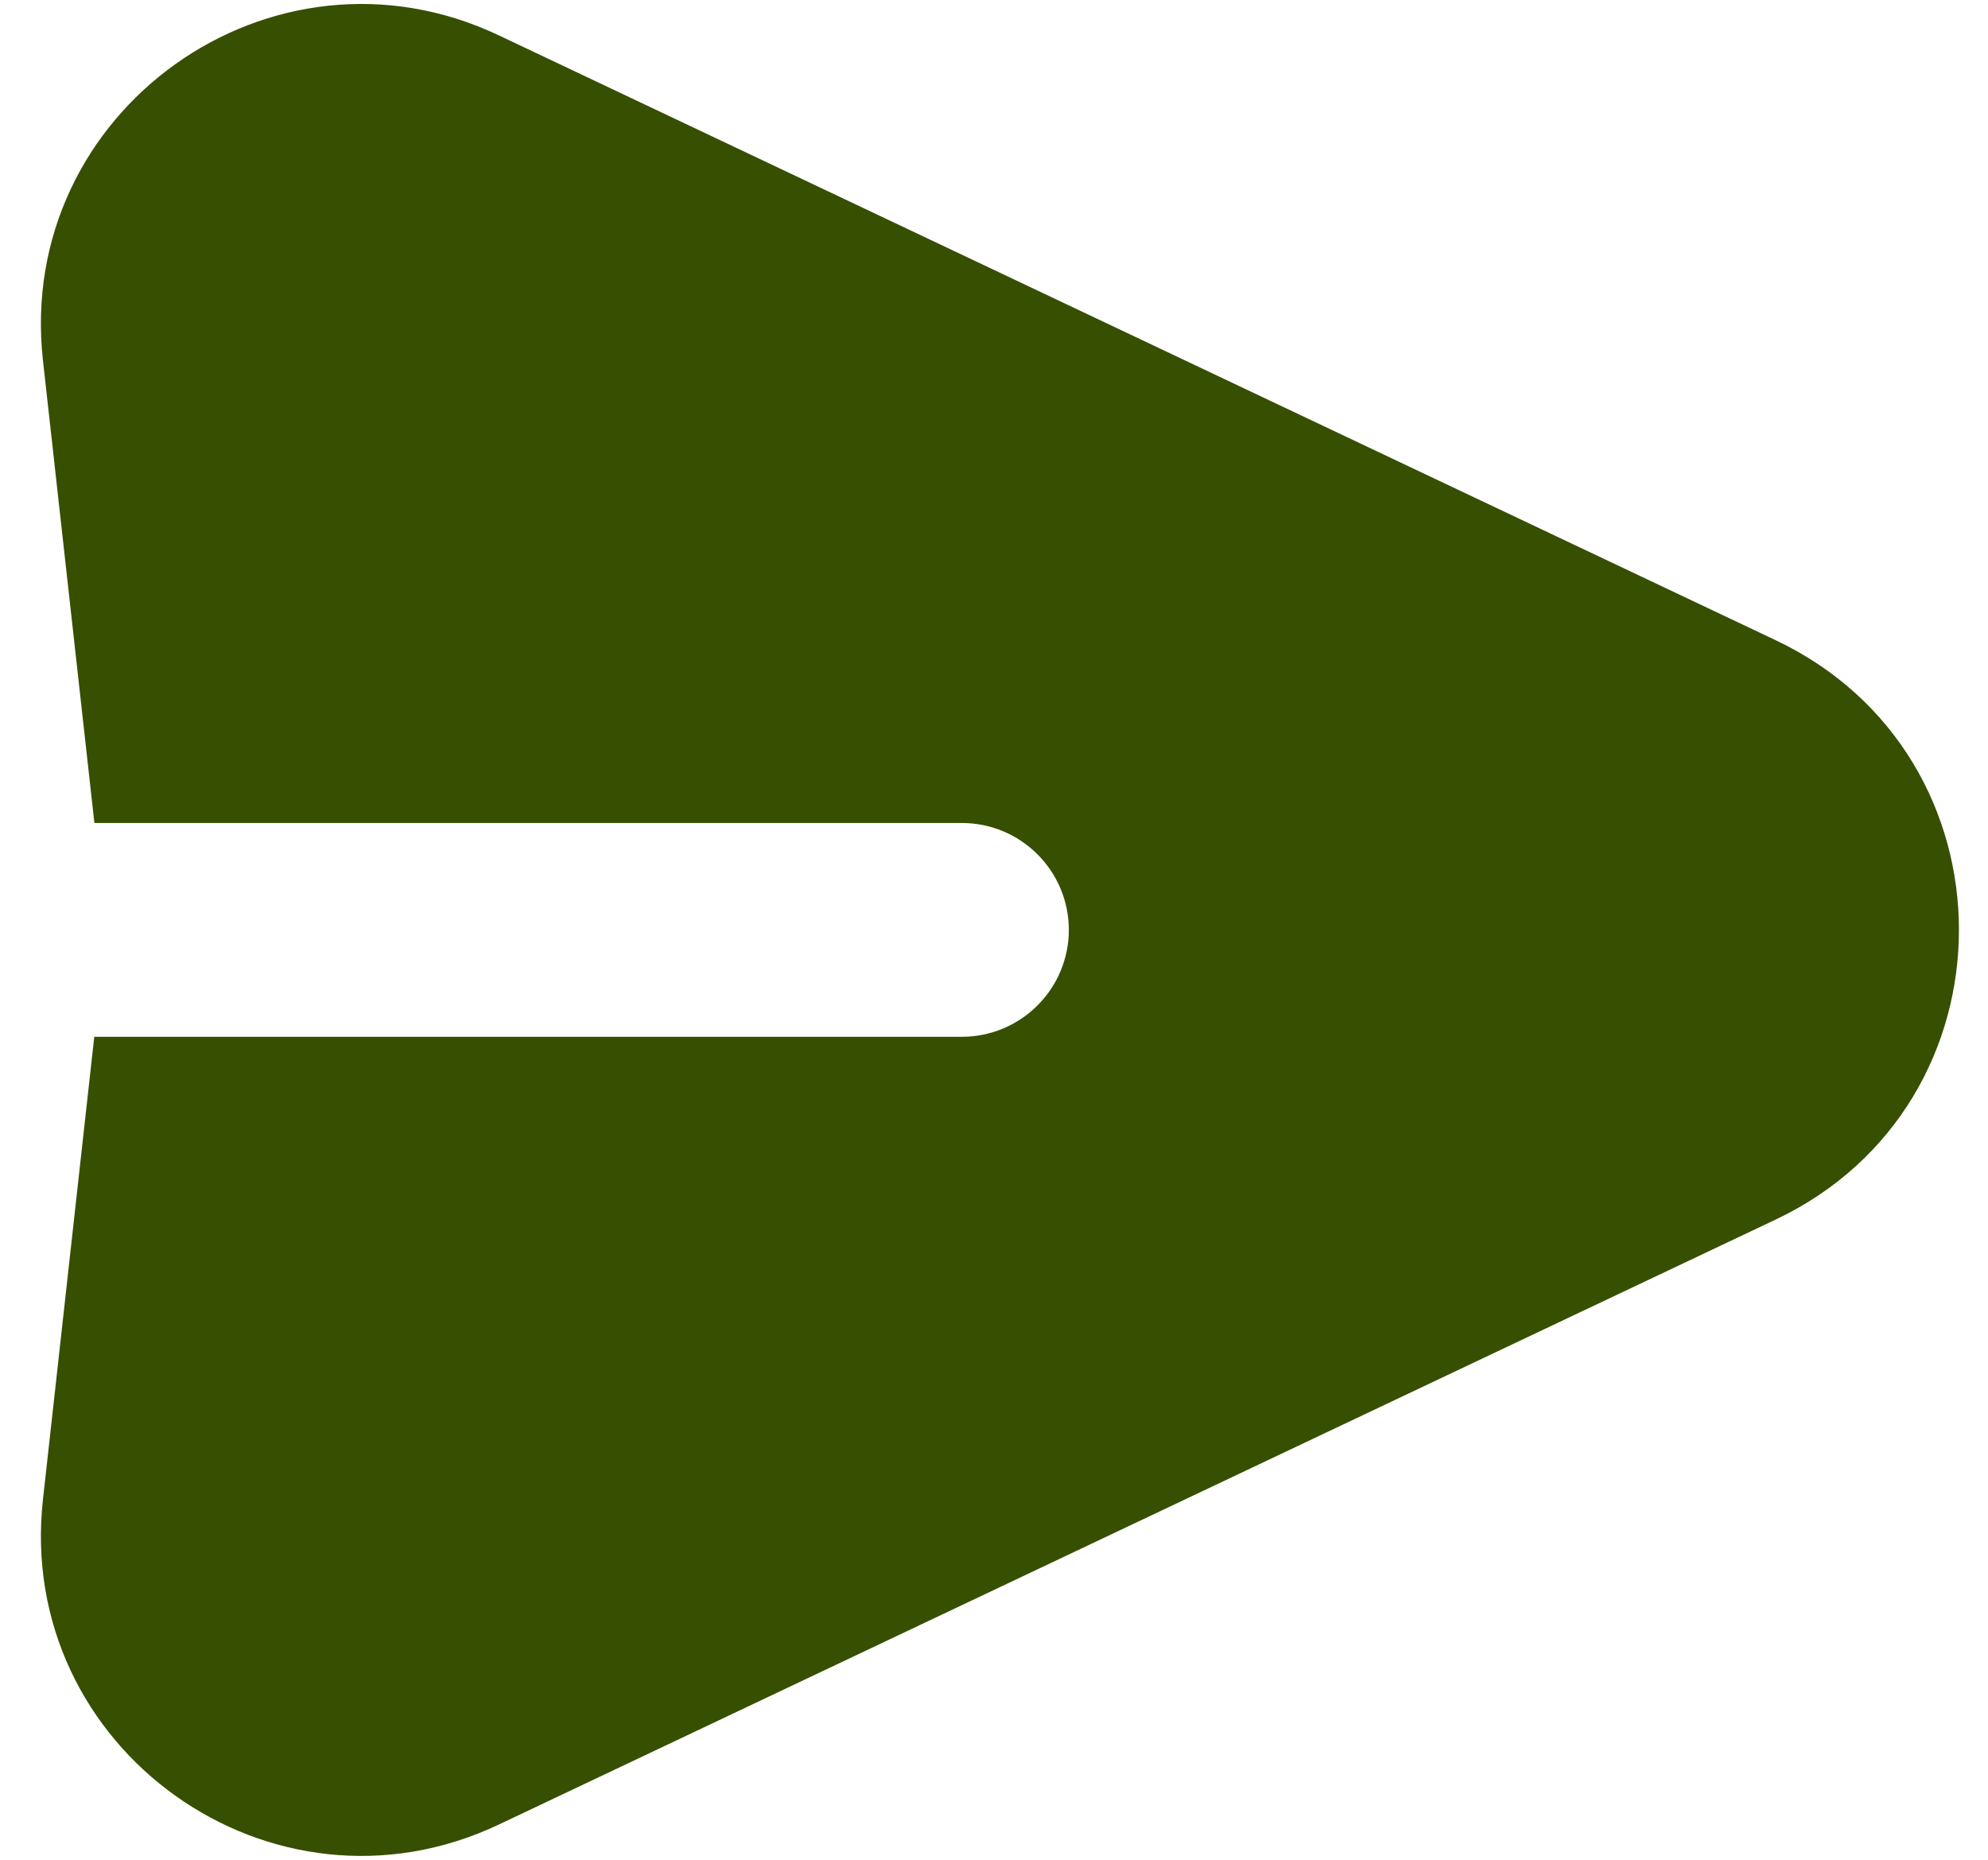 <svg width="31" height="29" viewBox="0 0 31 29" fill="none" xmlns="http://www.w3.org/2000/svg">
<path fill-rule="evenodd" clip-rule="evenodd" d="M0.67 5.622C0.237 1.732 4.242 -1.125 7.78 0.552L27.687 9.982C31.5 11.787 31.5 17.213 27.687 19.018L7.78 28.45C4.242 30.127 0.238 27.27 0.67 23.38L1.47 16.167H15C15.442 16.167 15.866 15.991 16.178 15.678C16.491 15.366 16.667 14.942 16.667 14.5C16.667 14.058 16.491 13.634 16.178 13.322C15.866 13.009 15.442 12.833 15 12.833H1.472L0.67 5.622Z" fill="#374F00"/>
</svg>
